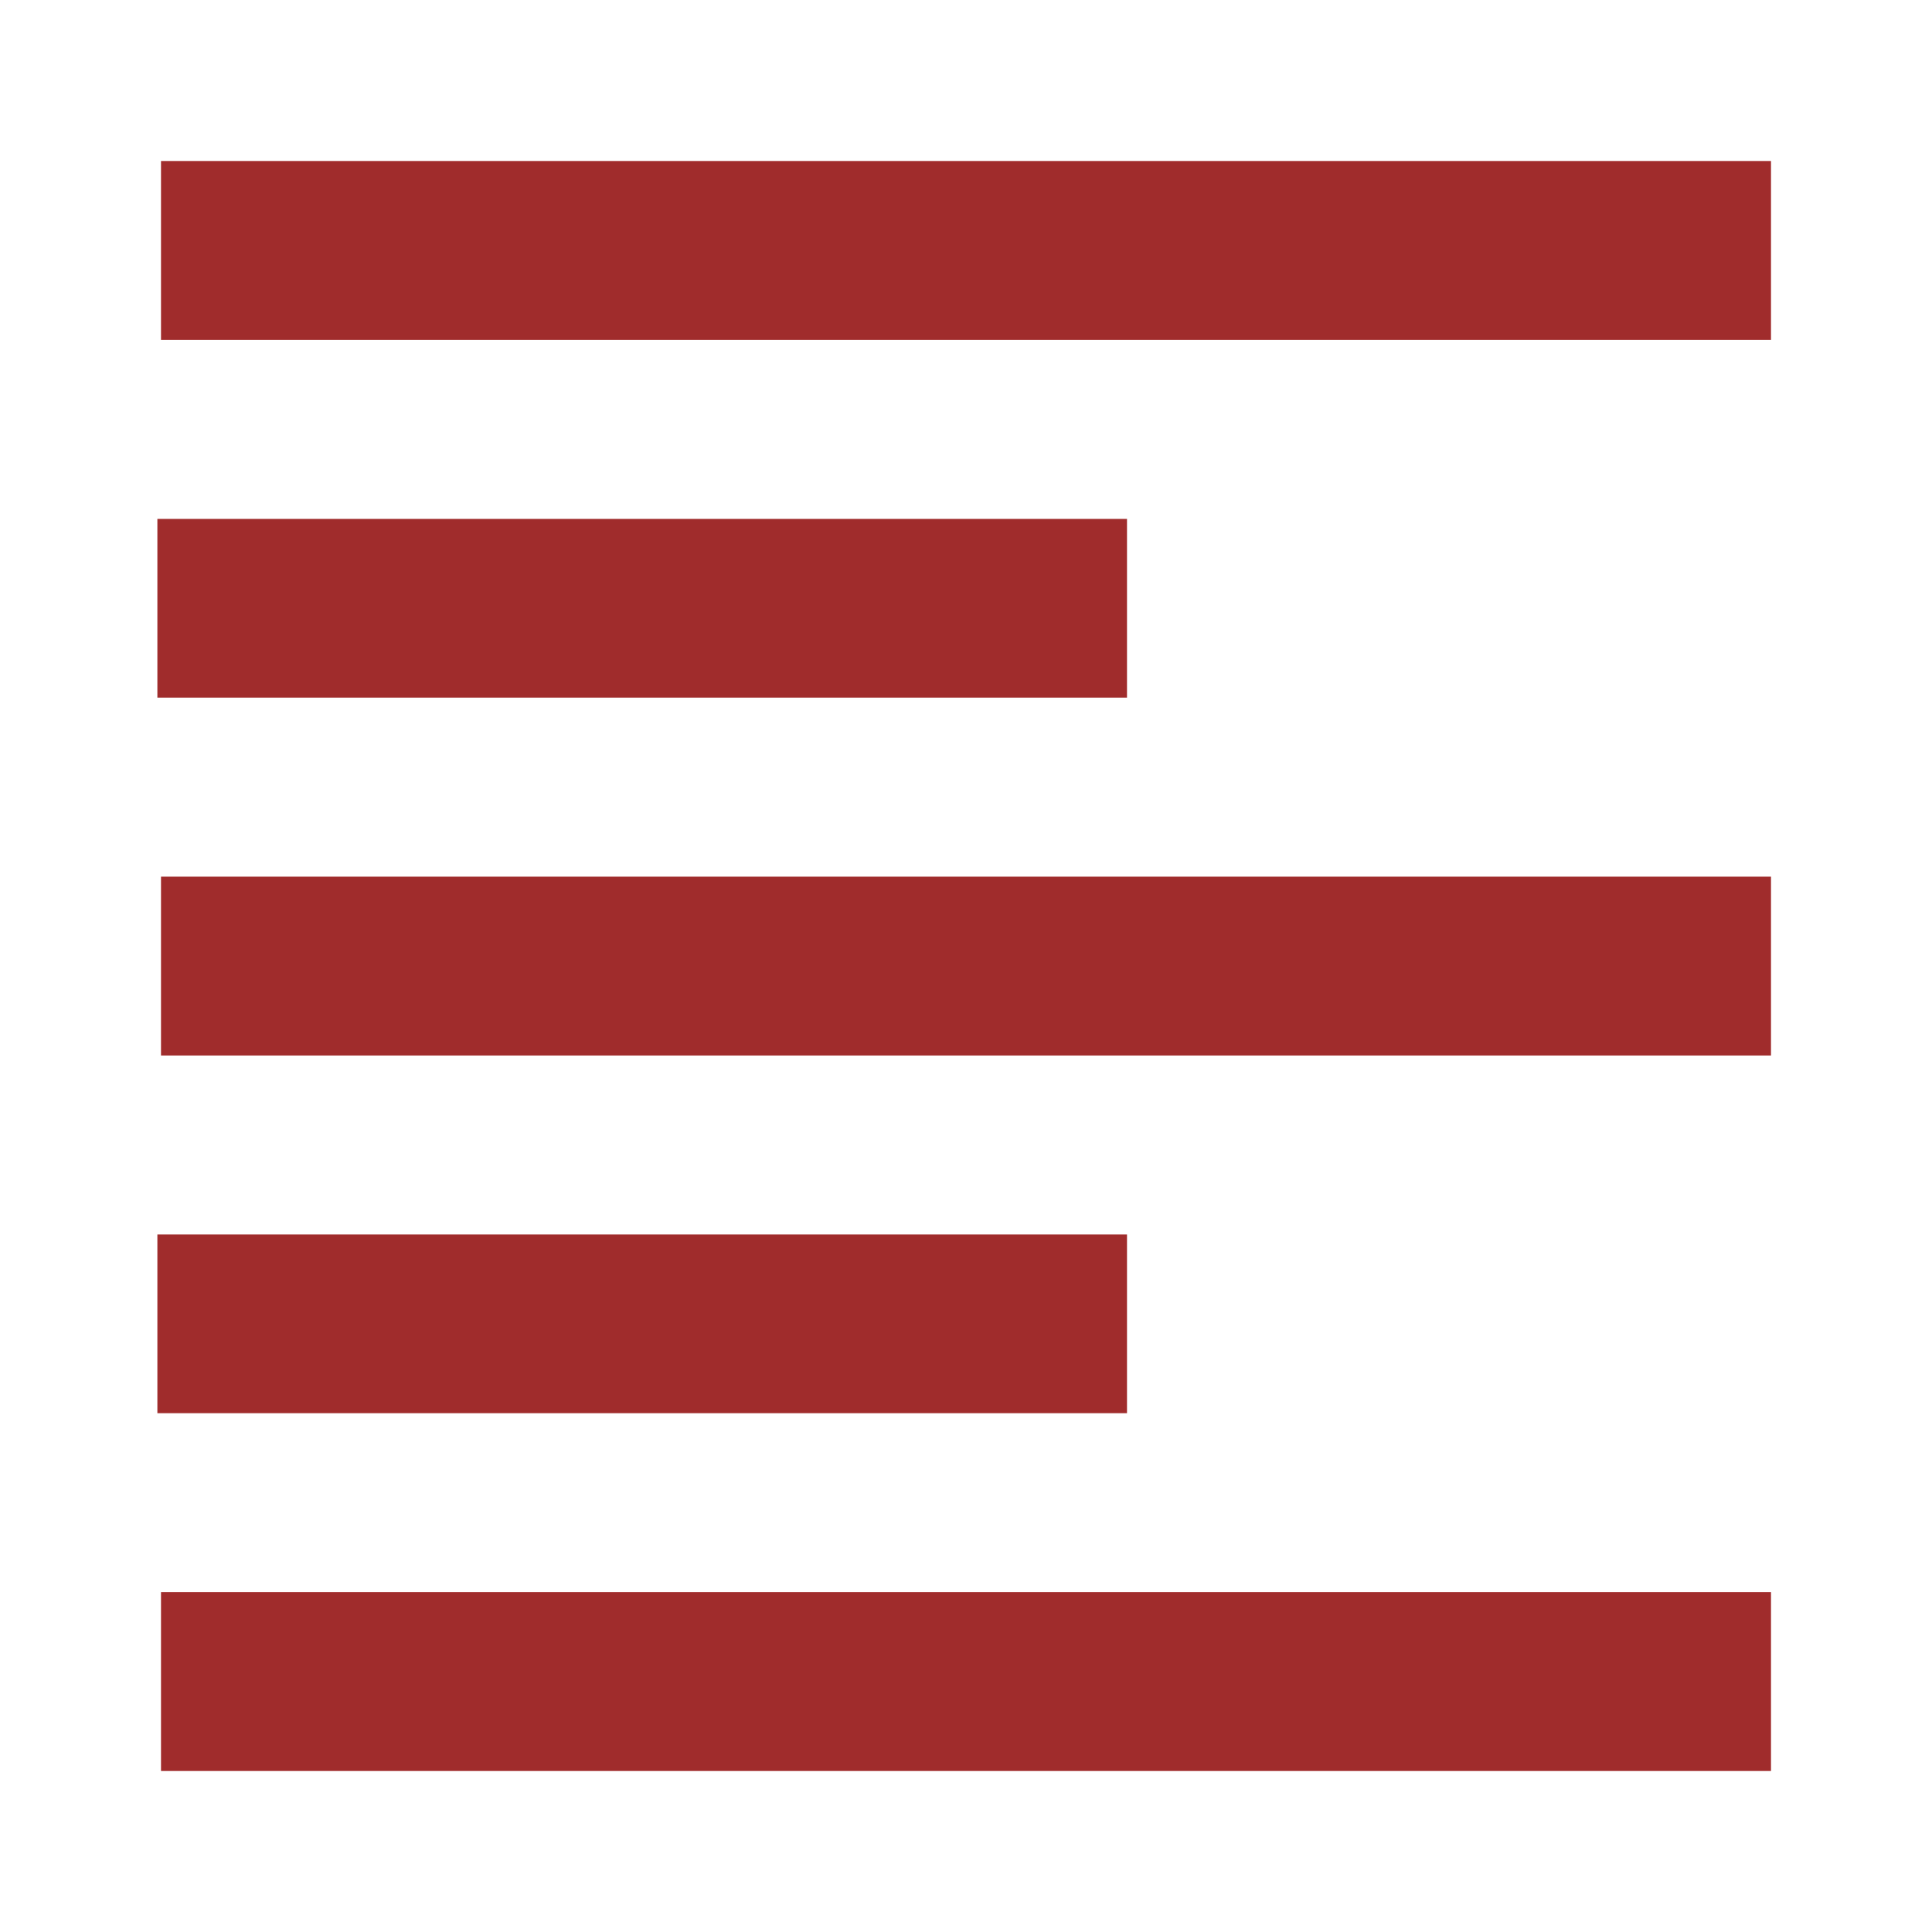<svg xmlns="http://www.w3.org/2000/svg" viewBox="0 0 24 24"><path fill="#a02c2c" d="M2 2v2.223h20V2H2zm-.045 4.445v2.221H14v-2.22H1.955zM2 10.89v2.222h20V10.89H2zm-.045 4.445v2.22H14v-2.22H1.955zM2 19.777V22h20v-2.223H2z"/></svg>